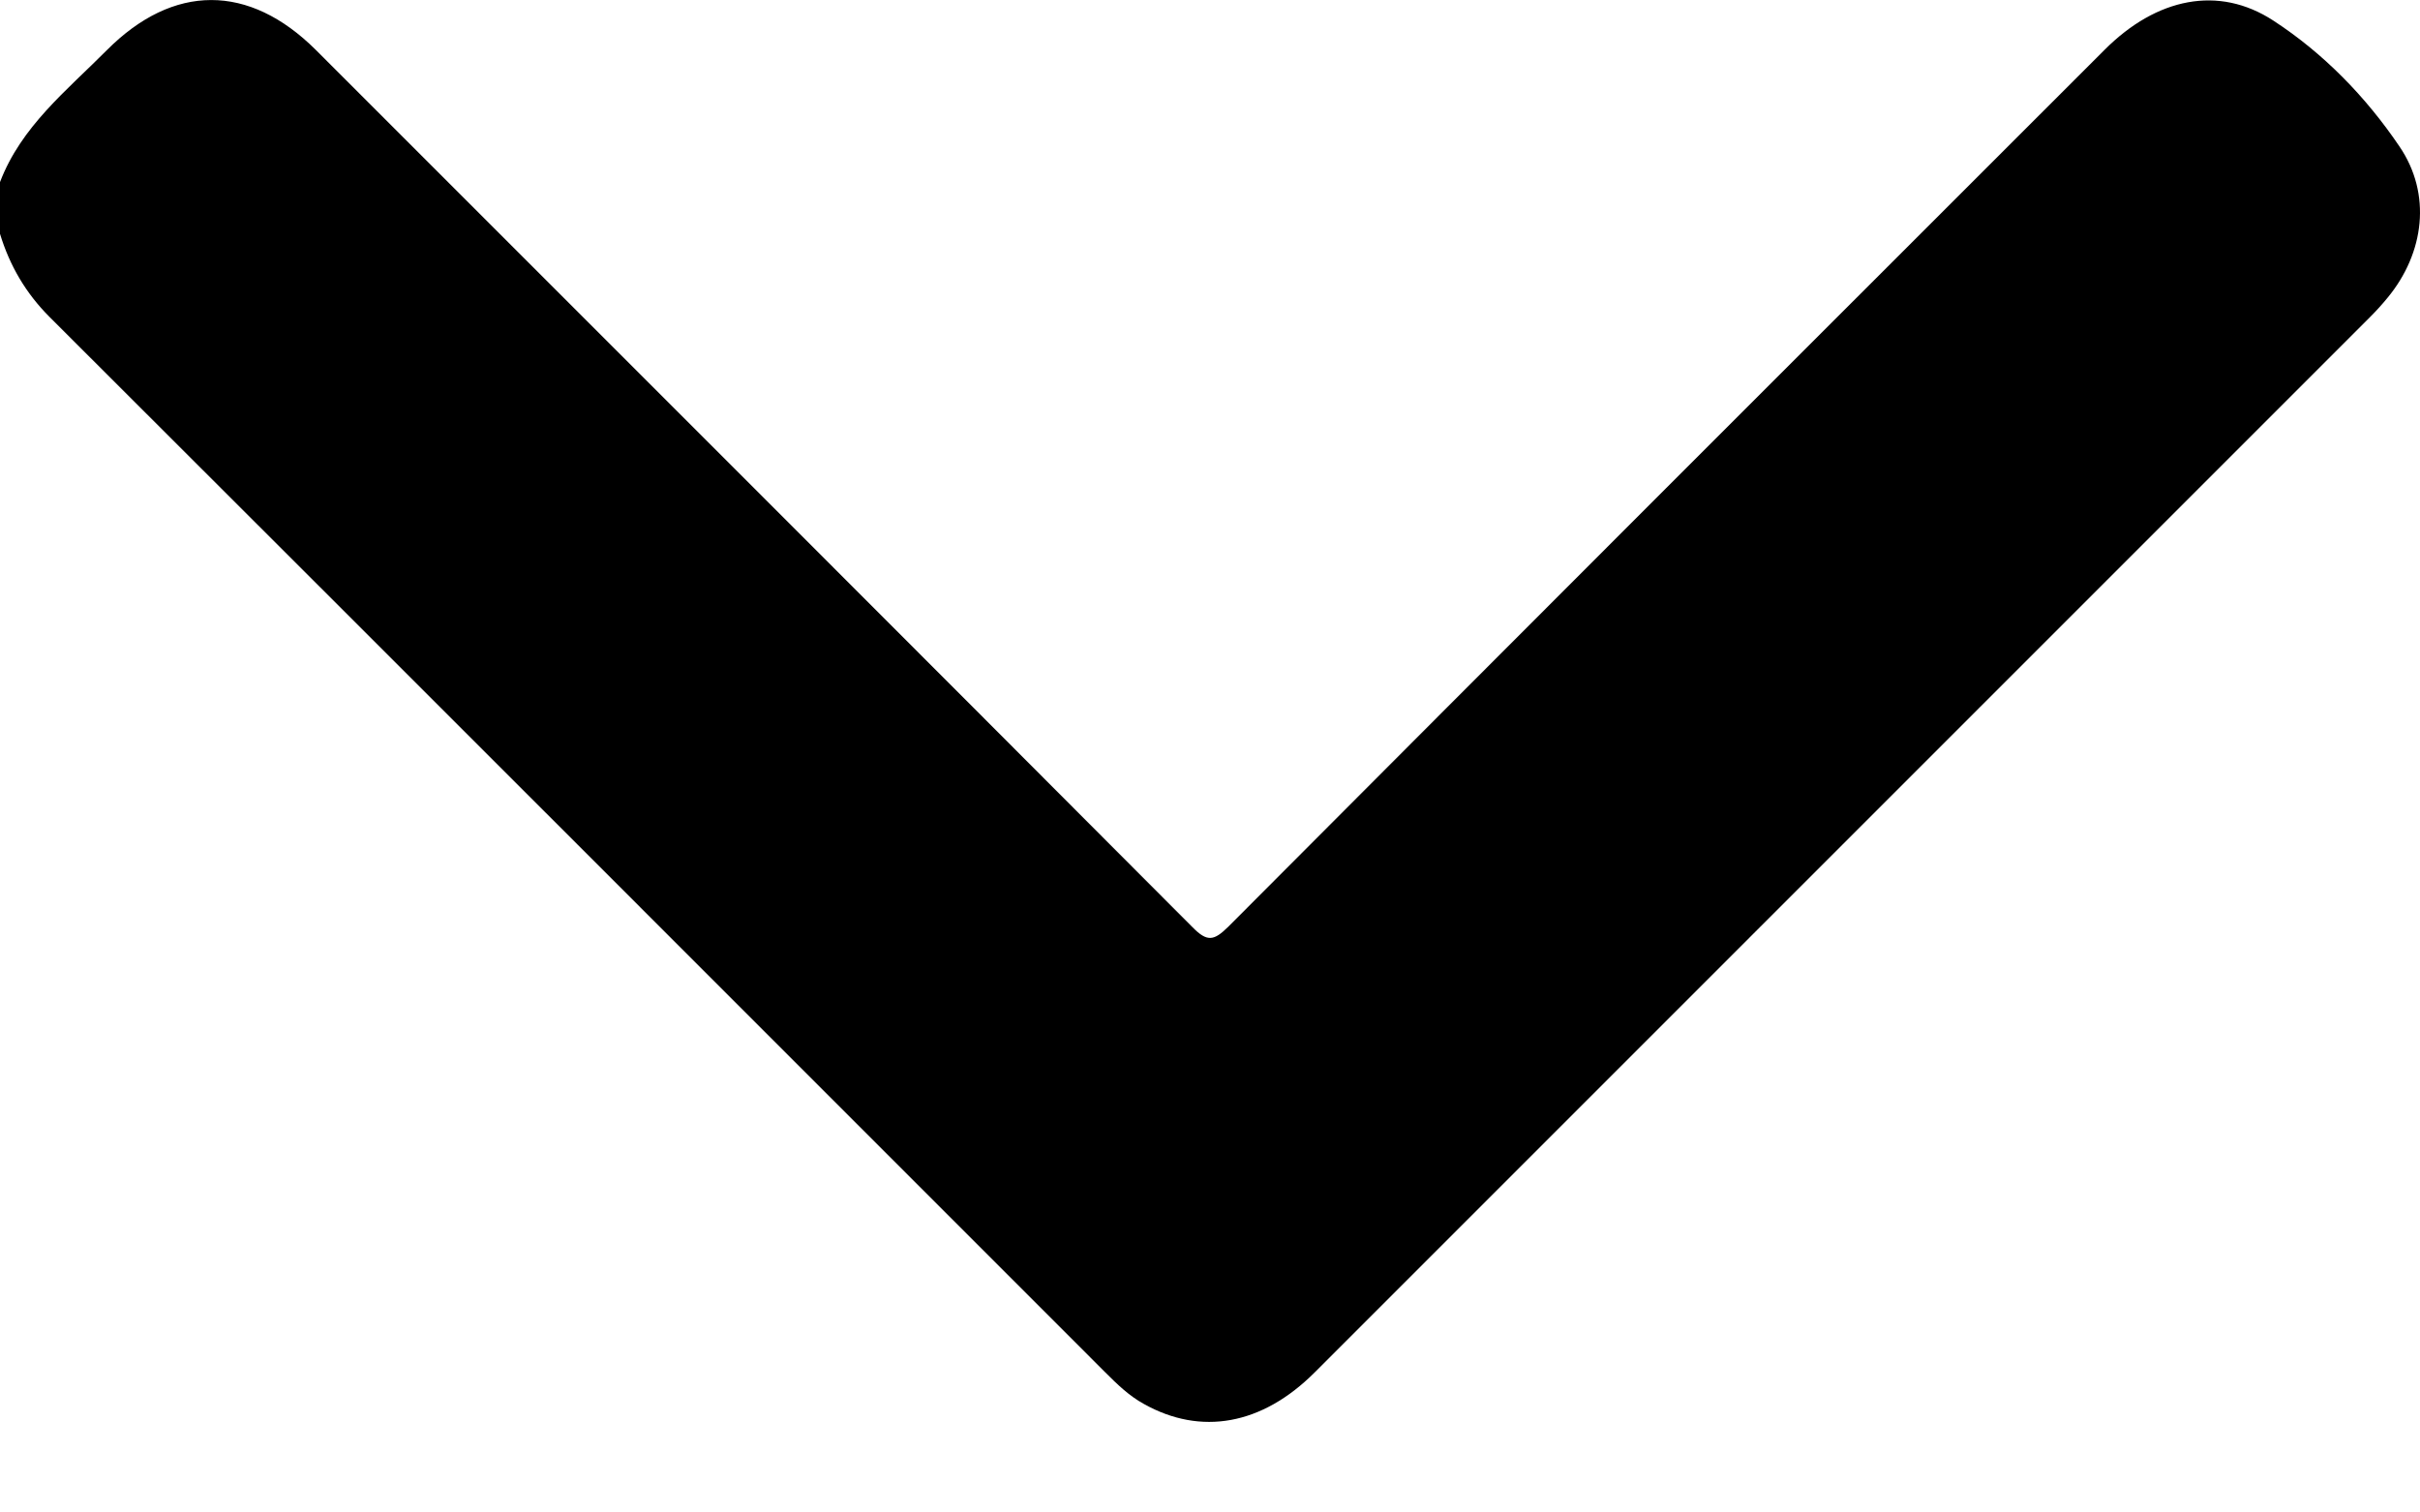 <svg width="8" height="5" viewBox="0 0 8 5" fill="black" xmlns="http://www.w3.org/2000/svg">
    <path d="M0 0.602C0.07 0.418 0.221 0.299 0.353 0.166C0.573 -0.055 0.823 -0.055 1.044 0.165C2.01 1.131 2.977 2.097 3.942 3.065C3.991 3.115 4.013 3.11 4.06 3.064C5.025 2.096 5.991 1.13 6.958 0.164C7.129 -0.007 7.334 -0.05 7.515 0.068C7.681 0.176 7.821 0.32 7.932 0.484C8.039 0.641 8.015 0.836 7.893 0.984C7.875 1.006 7.856 1.027 7.836 1.047C6.672 2.211 5.509 3.374 4.346 4.537C4.172 4.711 3.97 4.747 3.781 4.641C3.732 4.614 3.693 4.576 3.654 4.537C2.491 3.374 1.328 2.21 0.164 1.048C0.085 0.969 0.032 0.878 4.76837e-07 0.773C0 0.716 0 0.659 0 0.602Z" fill="#000"/>
</svg>
